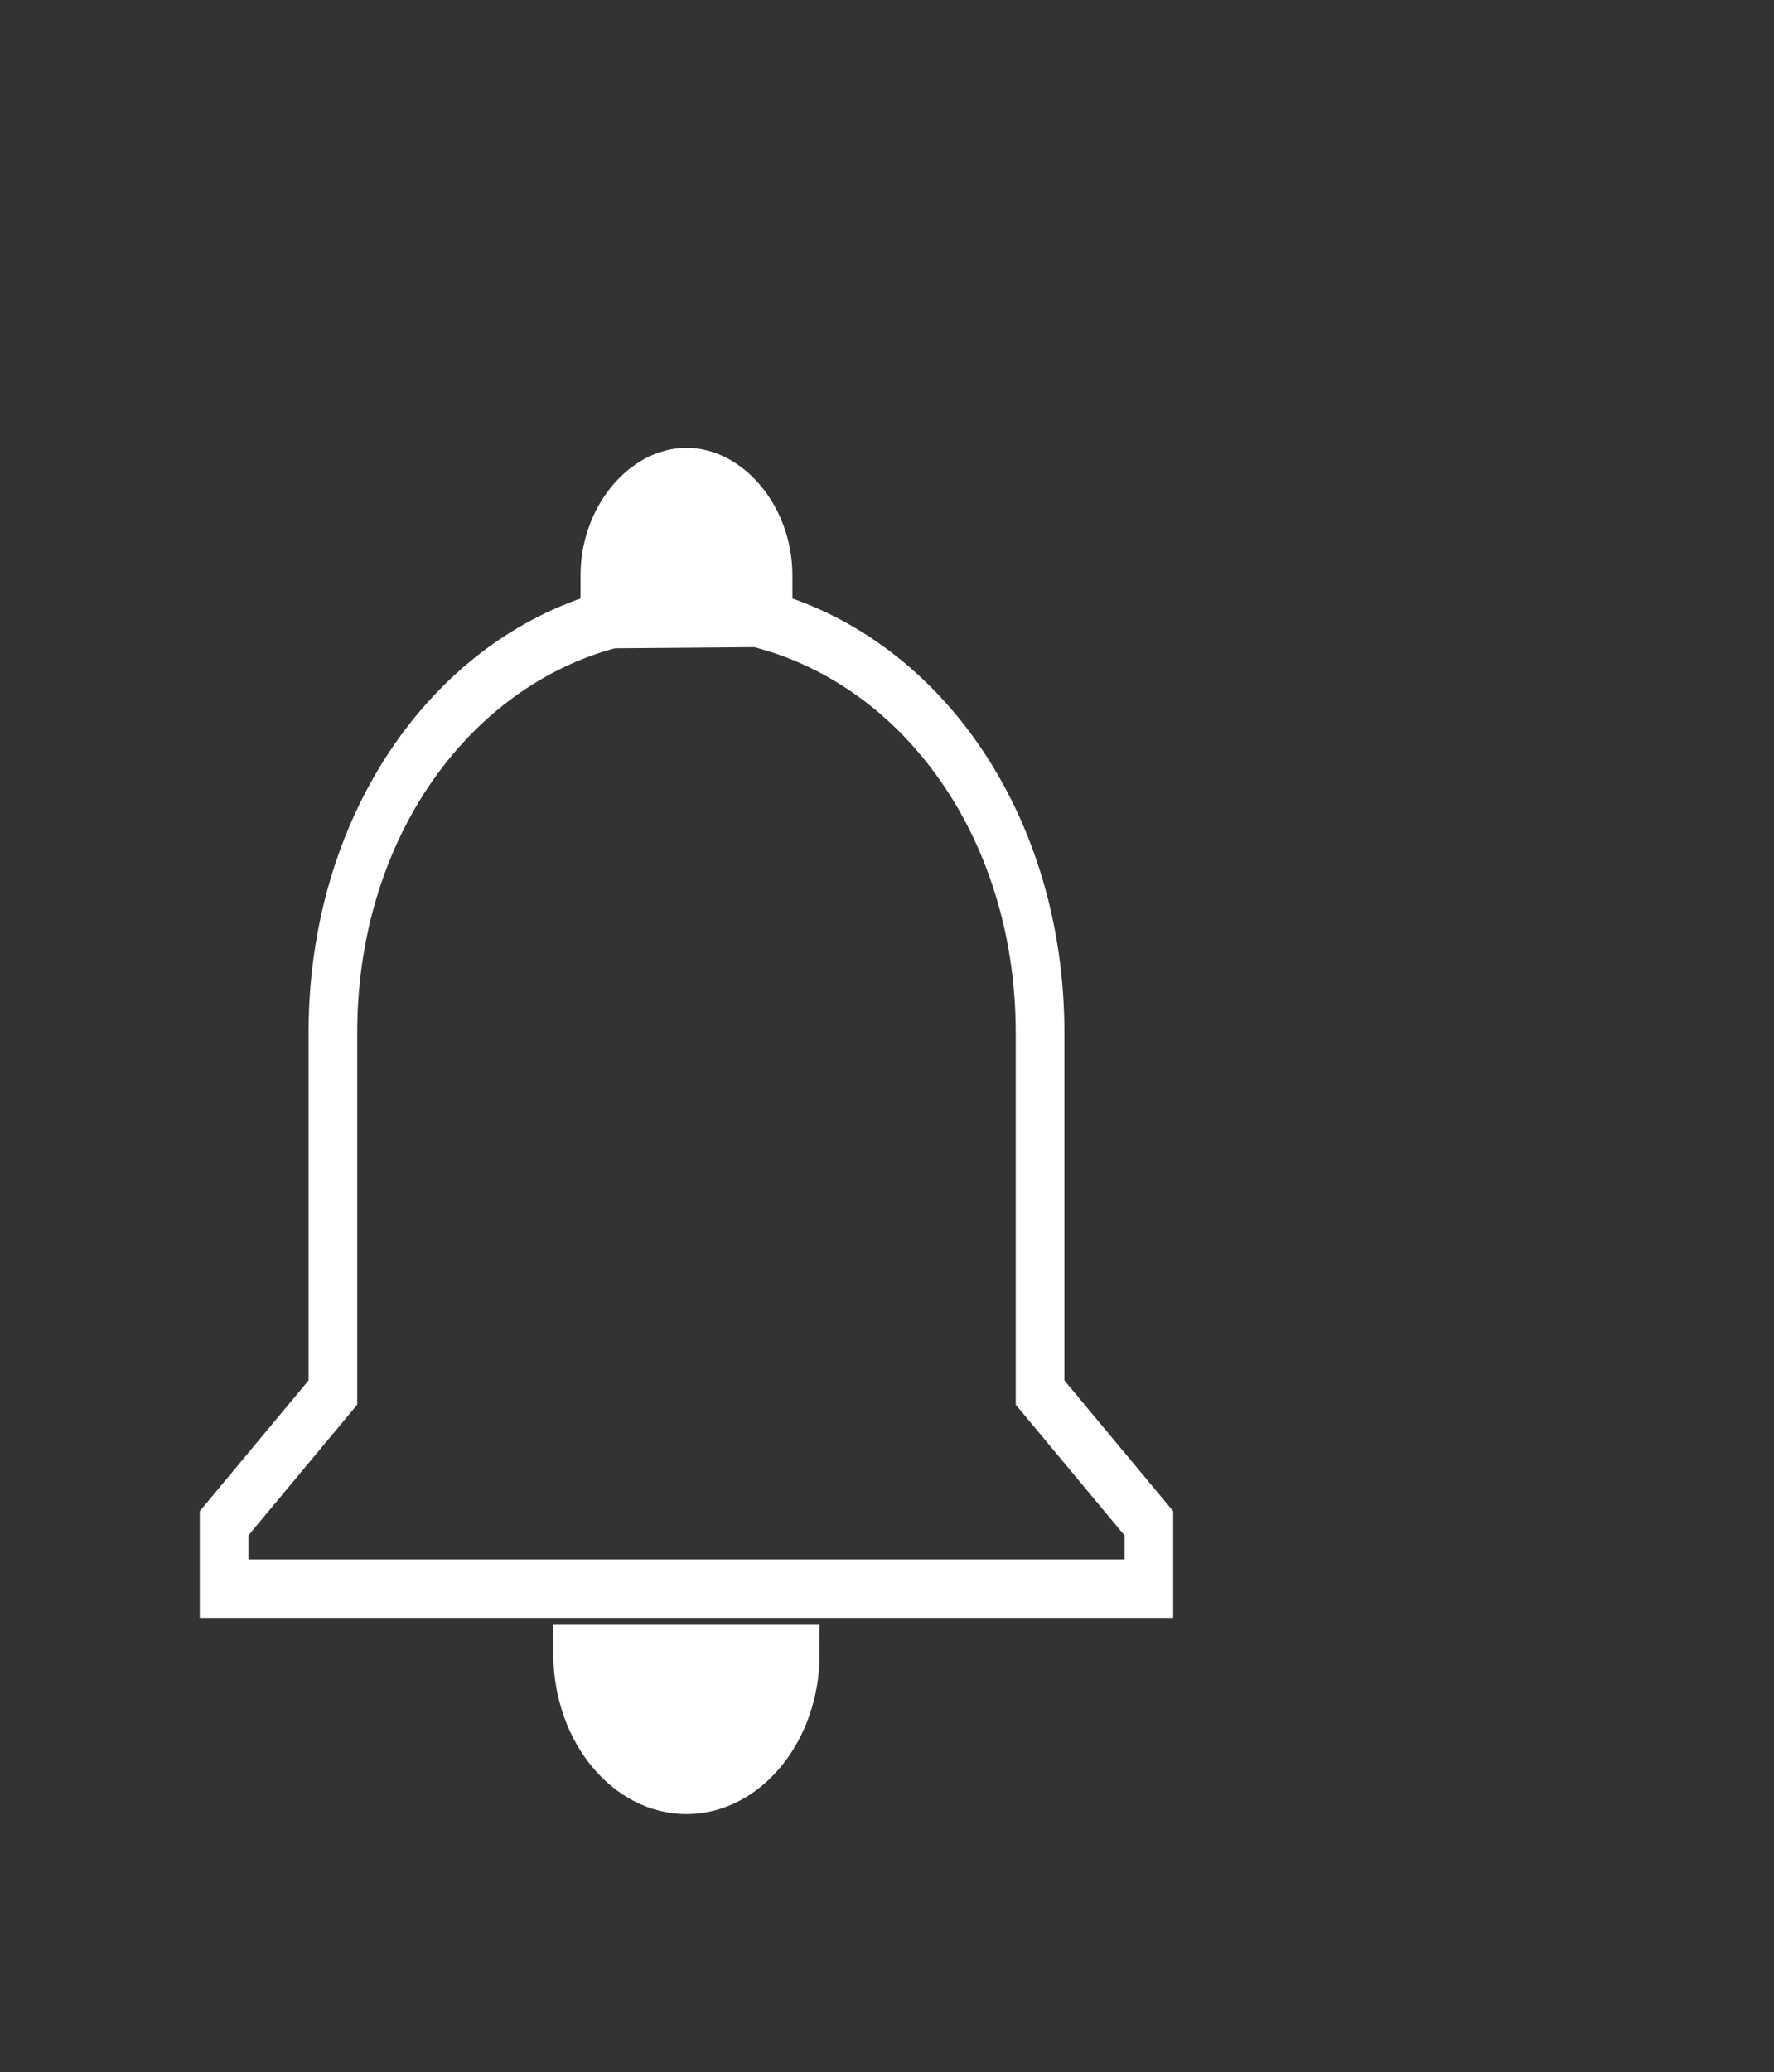 <?xml version="1.0" encoding="UTF-8" standalone="no"?>
<!-- Generator: Adobe Illustrator 16.0.0, SVG Export Plug-In . SVG Version: 6.00 Build 0)  -->

<svg
   version="1.1"
   id="Capa_1"
   x="0px"
   y="0px"
   width="400"
   height="467.059"
   viewBox="0 0 400 467.059"
   xml:space="preserve"
   inkscape:version="1.2.2 (b0a8486541, 2022-12-01)"
   sodipodi:docname="notif-bell-light.svg"
   xmlns:inkscape="http://www.inkscape.org/namespaces/inkscape"
   xmlns:sodipodi="http://sodipodi.sourceforge.net/DTD/sodipodi-0.dtd"
   xmlns="http://www.w3.org/2000/svg"
   xmlns:svg="http://www.w3.org/2000/svg"
   xmlns:rdf="http://www.w3.org/1999/02/22-rdf-syntax-ns#"
   xmlns:cc="http://creativecommons.org/ns#"
   xmlns:dc="http://purl.org/dc/elements/1.1/"><rect x="0" y="0" width="400" height="467.059" fill="#333333" stroke="none"/><defs
     id="defs40" /><sodipodi:namedview
     pagecolor="#ffffff"
     bordercolor="#666666"
     borderopacity="1"
     objecttolerance="10"
     gridtolerance="10"
     guidetolerance="10"
     inkscape:pageopacity="0"
     inkscape:pageshadow="2"
     inkscape:window-width="1920"
     inkscape:window-height="1018"
     id="namedview38"
     showgrid="false"
     inkscape:zoom="1.8509804"
     inkscape:cx="245.54555"
     inkscape:cy="215.29131"
     inkscape:window-x="0"
     inkscape:window-y="27"
     inkscape:window-maximized="1"
     inkscape:current-layer="Capa_1"
     inkscape:showpageshadow="2"
     inkscape:pagecheckerboard="0"
     inkscape:deskcolor="#d1d1d1" /><g
     id="g3"
     transform="matrix(0.481,0,0,0.578,32.131,107.54)"
     style="fill:none;stroke:#ffffff;stroke-width:22.816;stroke-dasharray:none"><g
       id="notifications"
       style="fill:none;stroke:#ffffff;stroke-width:22.816;stroke-dasharray:none"><path
         d="m 255,510 c 28.05,0 51,-22.95 51,-51 H 204 c 0,28.05 22.95,51 51,51 z M 420.75,357 V 216.75 C 420.75,137.7 367.2,73.95 293.25,56.1 V 38.25 C 293.25,17.85 275.4,0 255,0 234.6,0 216.75,17.85 216.75,38.25 V 56.1 C 142.8,73.95 89.25,137.7 89.25,216.75 V 357 l -51,51 v 25.5 h 433.5 V 408 Z"
         id="path6"
         inkscape:connector-curvature="0"
         style="fill:none;stroke:#ffffff;stroke-width:22.816;stroke-dasharray:none" /></g></g><g
     id="g8"
     transform="translate(-55,-21.471)" /><g
     id="g10"
     transform="translate(-55,-21.471)" /><g
     id="g12"
     transform="translate(-55,-21.471)" /><g
     id="g14"
     transform="translate(-55,-21.471)" /><g
     id="g16"
     transform="translate(-55,-21.471)" /><g
     id="g18"
     transform="translate(-55,-21.471)" /><g
     id="g20"
     transform="translate(-55,-21.471)" /><g
     id="g22"
     transform="translate(-55,-21.471)" /><g
     id="g24"
     transform="translate(-55,-21.471)" /><g
     id="g26"
     transform="translate(-55,-21.471)" /><g
     id="g28"
     transform="translate(-55,-21.471)" /><g
     id="g30"
     transform="translate(-55,-21.471)" /><g
     id="g32"
     transform="translate(-55,-21.471)" /><g
     id="g34"
     transform="translate(-55,-21.471)" /><g
     id="g36"
     transform="translate(-55,-21.471)" /><path
     style="fill:#ffffff;stroke:#ffffff;stroke-width:5;stroke-dasharray:none"
     d="m 146.903,393.453 c -4.673,-2.849 -9.138,-8.507 -9.138,-11.576 v -2.618 h 17.843 17.843 l -1.687,4.037 c -4.477,10.715 -16.136,15.478 -24.861,10.158 z"
     id="path1638" /><path
     style="fill:#ffffff;stroke:#ffffff;stroke-width:5;stroke-dasharray:none"
     d="m 172.53,143.349 -37.747,0.308"
     id="path1750" /><path
     style="fill:#ffffff;stroke:#ffffff;stroke-width:2.701;stroke-dasharray:none"
     d="m 141.913,133.038 c 0.209,-8.538 0.626,-10.027 4.078,-14.56 1.64,-2.155 6.207,-4.484 8.792,-4.484 3.001,0 7.37,2.456 9.498,5.339 2.759,3.739 3.468,6.751 3.468,14.748 v 6.925 h -13.016 -13.016 z"
     id="path1781" /></svg>

